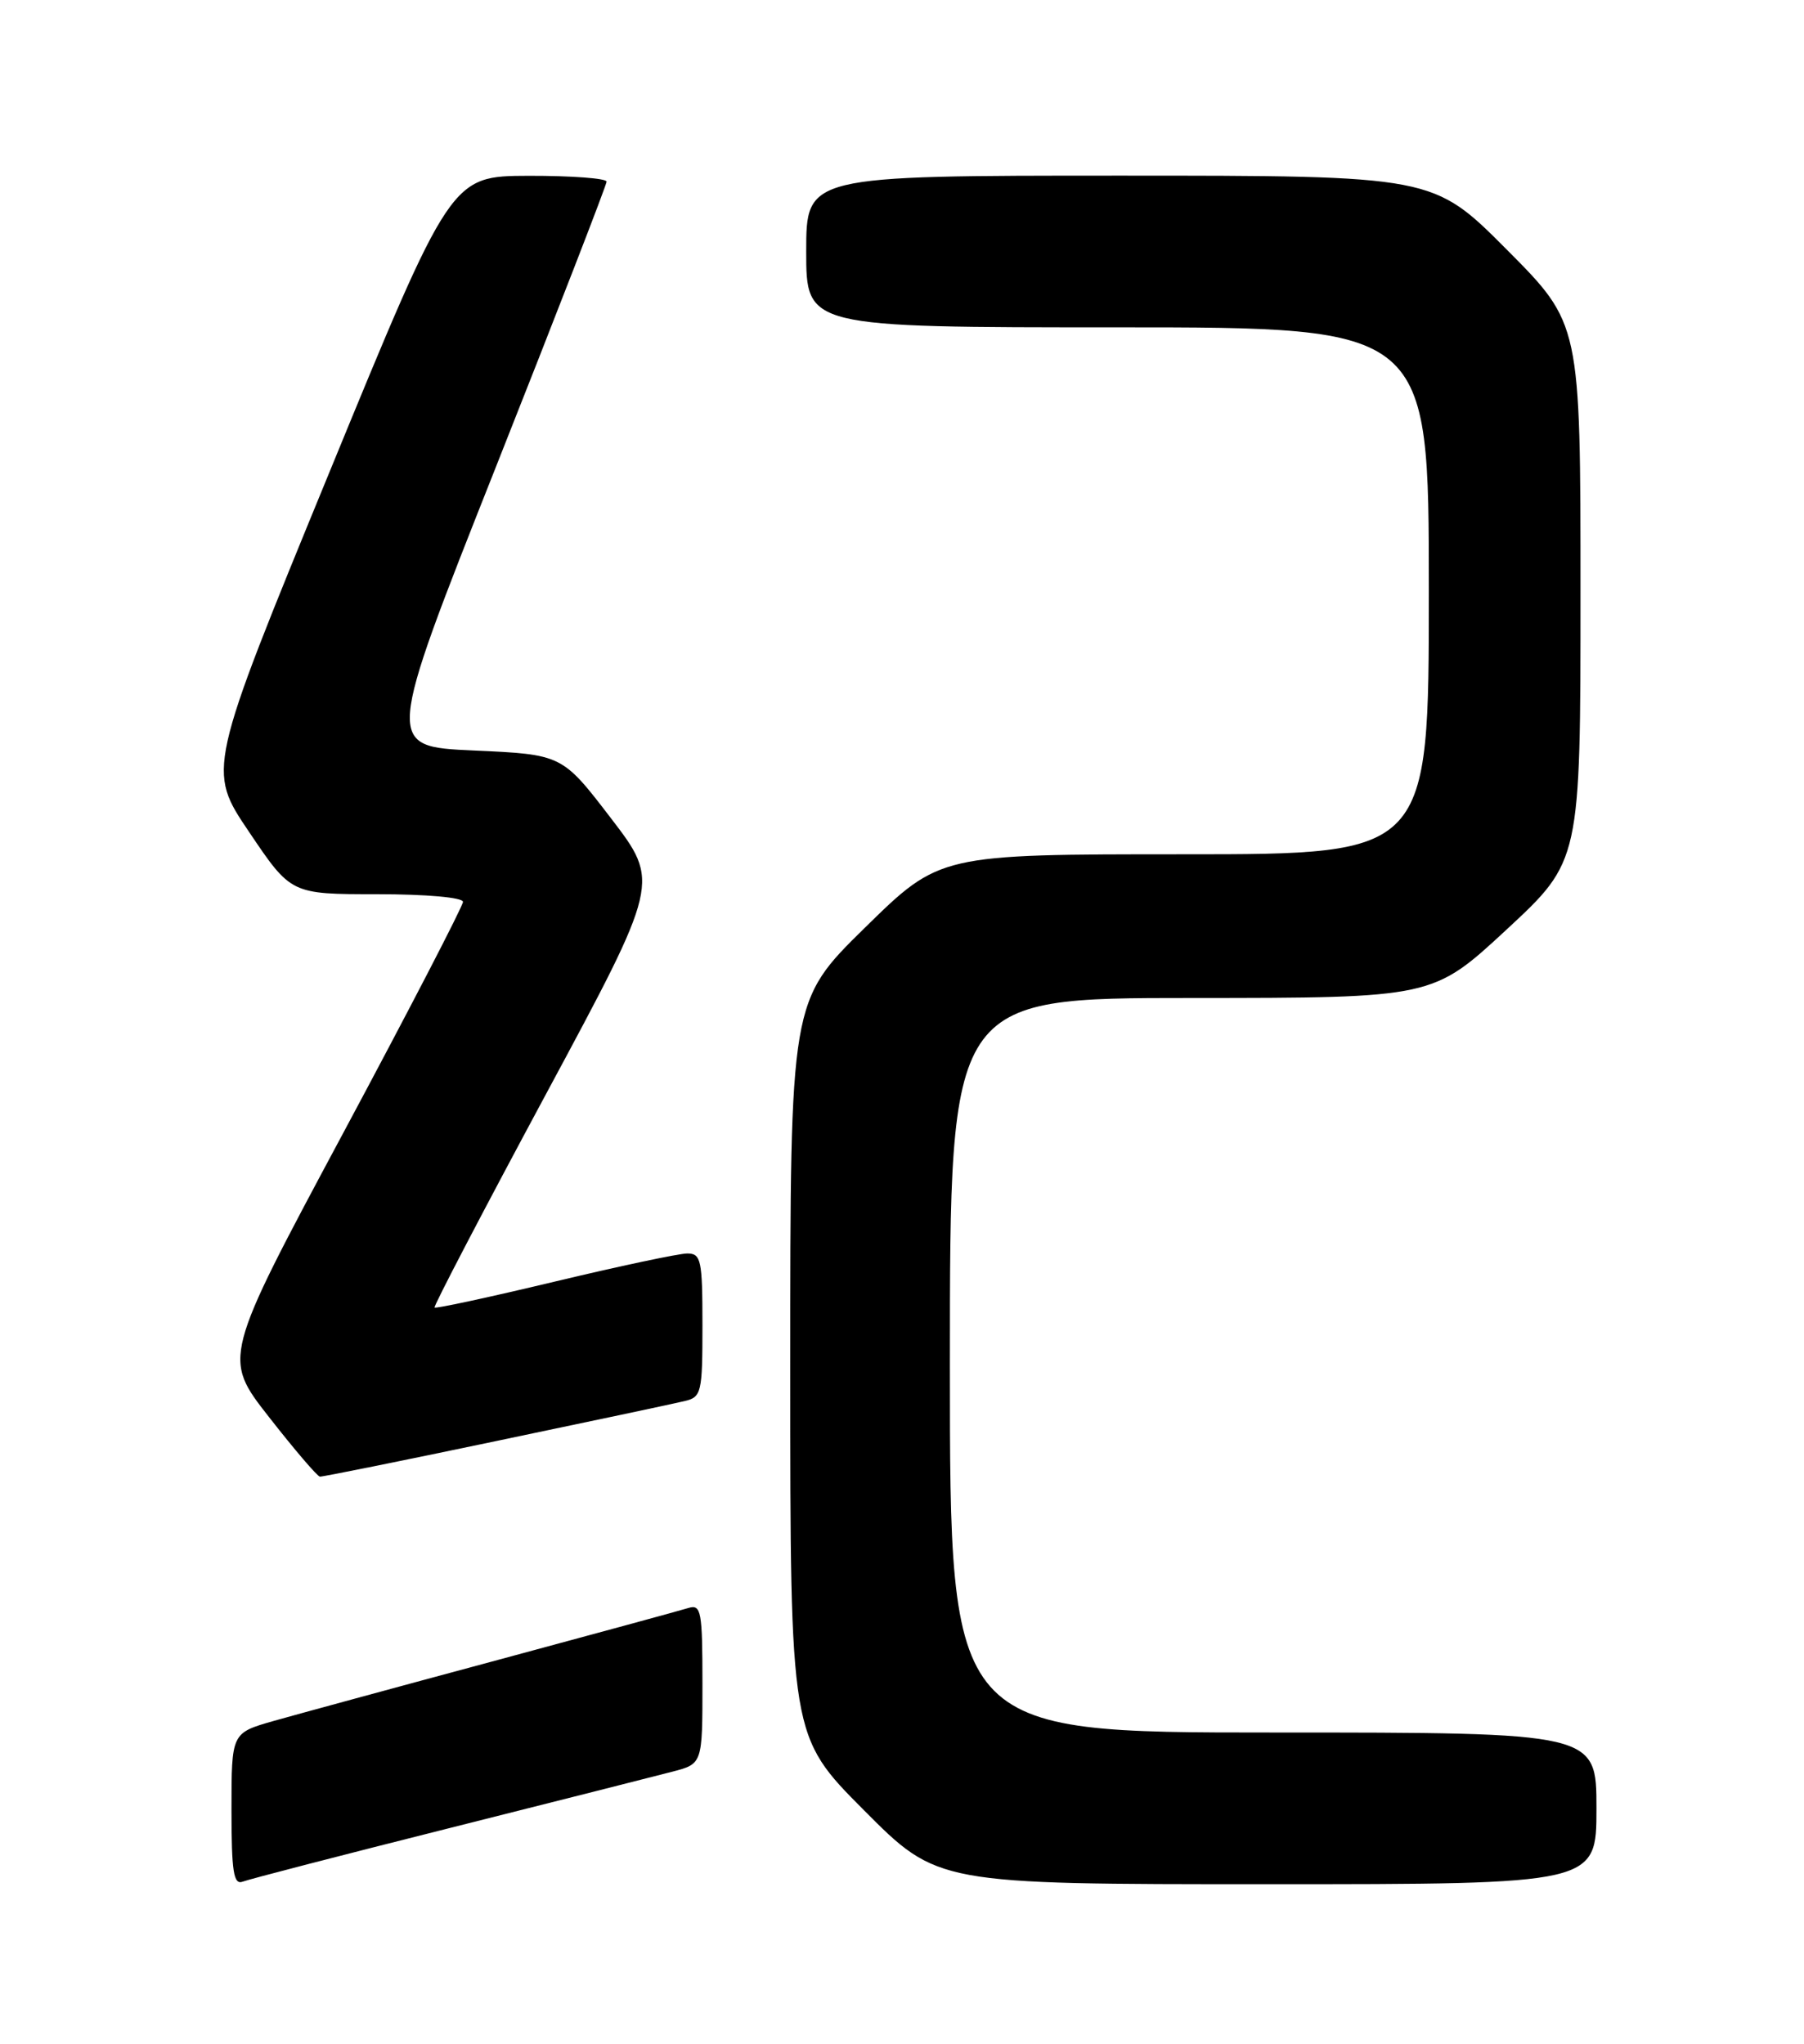 <?xml version="1.0" encoding="UTF-8" standalone="no"?>
<!DOCTYPE svg PUBLIC "-//W3C//DTD SVG 1.1//EN" "http://www.w3.org/Graphics/SVG/1.1/DTD/svg11.dtd" >
<svg xmlns="http://www.w3.org/2000/svg" xmlns:xlink="http://www.w3.org/1999/xlink" version="1.1" viewBox="0 0 226 256">
 <g >
 <path fill="currentColor"
d=" M 56.15 229.01 C 69.54 225.64 82.19 222.44 84.25 221.90 C 88.00 220.92 88.00 220.92 88.00 210.89 C 88.00 201.80 87.84 200.92 86.25 201.40 C 85.29 201.70 74.38 204.67 62.00 208.01 C 49.62 211.34 37.14 214.74 34.25 215.56 C 29.00 217.06 29.00 217.06 29.00 226.63 C 29.00 234.43 29.26 236.11 30.40 235.68 C 31.17 235.38 42.75 232.38 56.15 229.01 Z  M 200.00 226.50 C 200.00 217.00 200.00 217.00 159.50 217.00 C 119.00 217.00 119.00 217.00 119.00 171.00 C 119.00 125.00 119.00 125.00 149.25 125.00 C 179.50 124.99 179.50 124.99 188.75 116.42 C 198.00 107.84 198.00 107.84 198.00 74.19 C 198.00 40.54 198.00 40.54 188.77 31.27 C 179.54 22.00 179.54 22.00 140.27 22.00 C 101.00 22.00 101.00 22.00 101.00 31.50 C 101.00 41.00 101.00 41.00 140.00 41.00 C 179.00 41.00 179.00 41.00 179.00 74.00 C 179.00 107.00 179.00 107.00 148.37 107.00 C 117.73 107.00 117.73 107.00 108.37 116.18 C 99.00 125.37 99.00 125.37 99.00 171.42 C 99.00 217.46 99.00 217.46 108.23 226.73 C 117.46 236.00 117.46 236.00 158.73 236.00 C 200.00 236.00 200.00 236.00 200.00 226.50 Z  M 62.08 180.51 C 73.86 178.05 84.51 175.79 85.75 175.49 C 87.88 174.99 88.00 174.47 88.00 165.98 C 88.00 157.82 87.83 157.00 86.10 157.00 C 85.05 157.00 77.57 158.59 69.46 160.53 C 61.35 162.47 54.59 163.93 54.44 163.77 C 54.29 163.62 60.58 151.57 68.42 137.00 C 82.68 110.50 82.68 110.50 76.55 102.50 C 70.42 94.50 70.42 94.50 59.34 94.00 C 48.25 93.50 48.25 93.50 62.12 58.50 C 69.75 39.25 75.99 23.16 75.99 22.75 C 76.00 22.34 71.61 22.01 66.25 22.02 C 56.50 22.05 56.50 22.05 41.23 59.24 C 25.95 96.43 25.95 96.43 31.21 104.21 C 36.46 112.00 36.46 112.00 47.23 112.00 C 53.42 112.00 58.00 112.41 58.00 112.96 C 58.00 113.48 51.23 126.55 42.95 142.00 C 27.90 170.08 27.90 170.08 33.70 177.49 C 36.89 181.57 39.76 184.93 40.08 184.95 C 40.40 184.98 50.30 182.98 62.08 180.51 Z "/>
</g>
</svg>